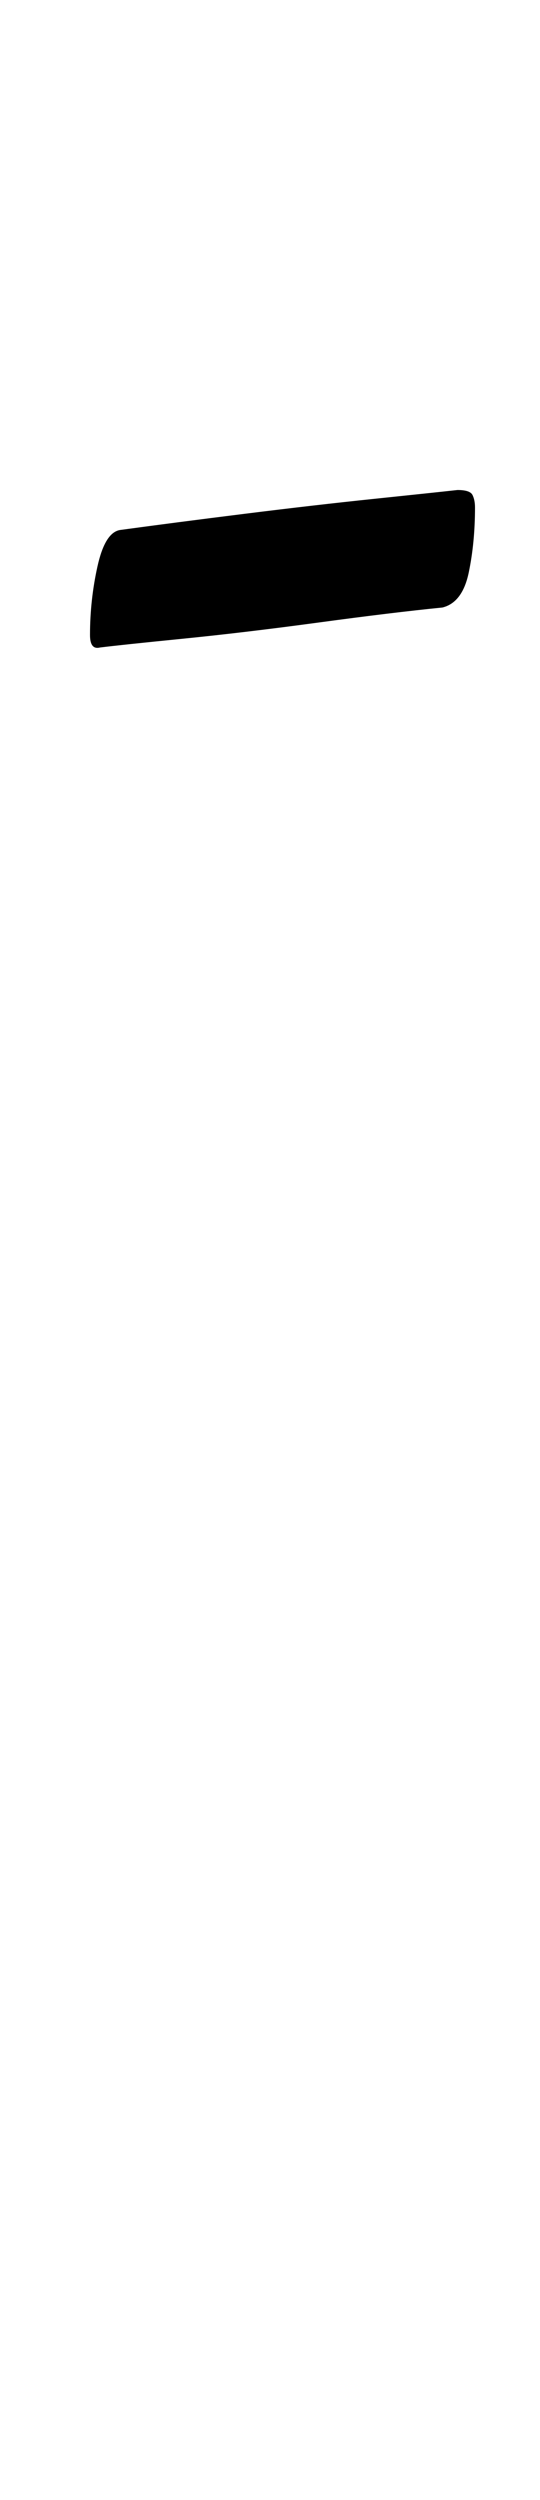 <?xml version="1.0" standalone="no"?>
<!DOCTYPE svg PUBLIC "-//W3C//DTD SVG 1.1//EN" "http://www.w3.org/Graphics/SVG/1.1/DTD/svg11.dtd" >
<svg xmlns="http://www.w3.org/2000/svg" xmlns:xlink="http://www.w3.org/1999/xlink" version="1.1" viewBox="-10 0 216 1000">
  <g transform="matrix(1 0 0 -1 0 800)">
   <path fill="currentColor"
d="M30 541q-4 -1 -4 5q0 14 3 27.5t9 14.5q22 3 50 6.5t52 6t33 3.5q5 0 6 -2t1 -5q0 -14 -2.5 -26t-10.5 -14q-20 -2 -49.5 -6t-54.5 -6.5t-33 -3.5z" />
  </g>

</svg>
